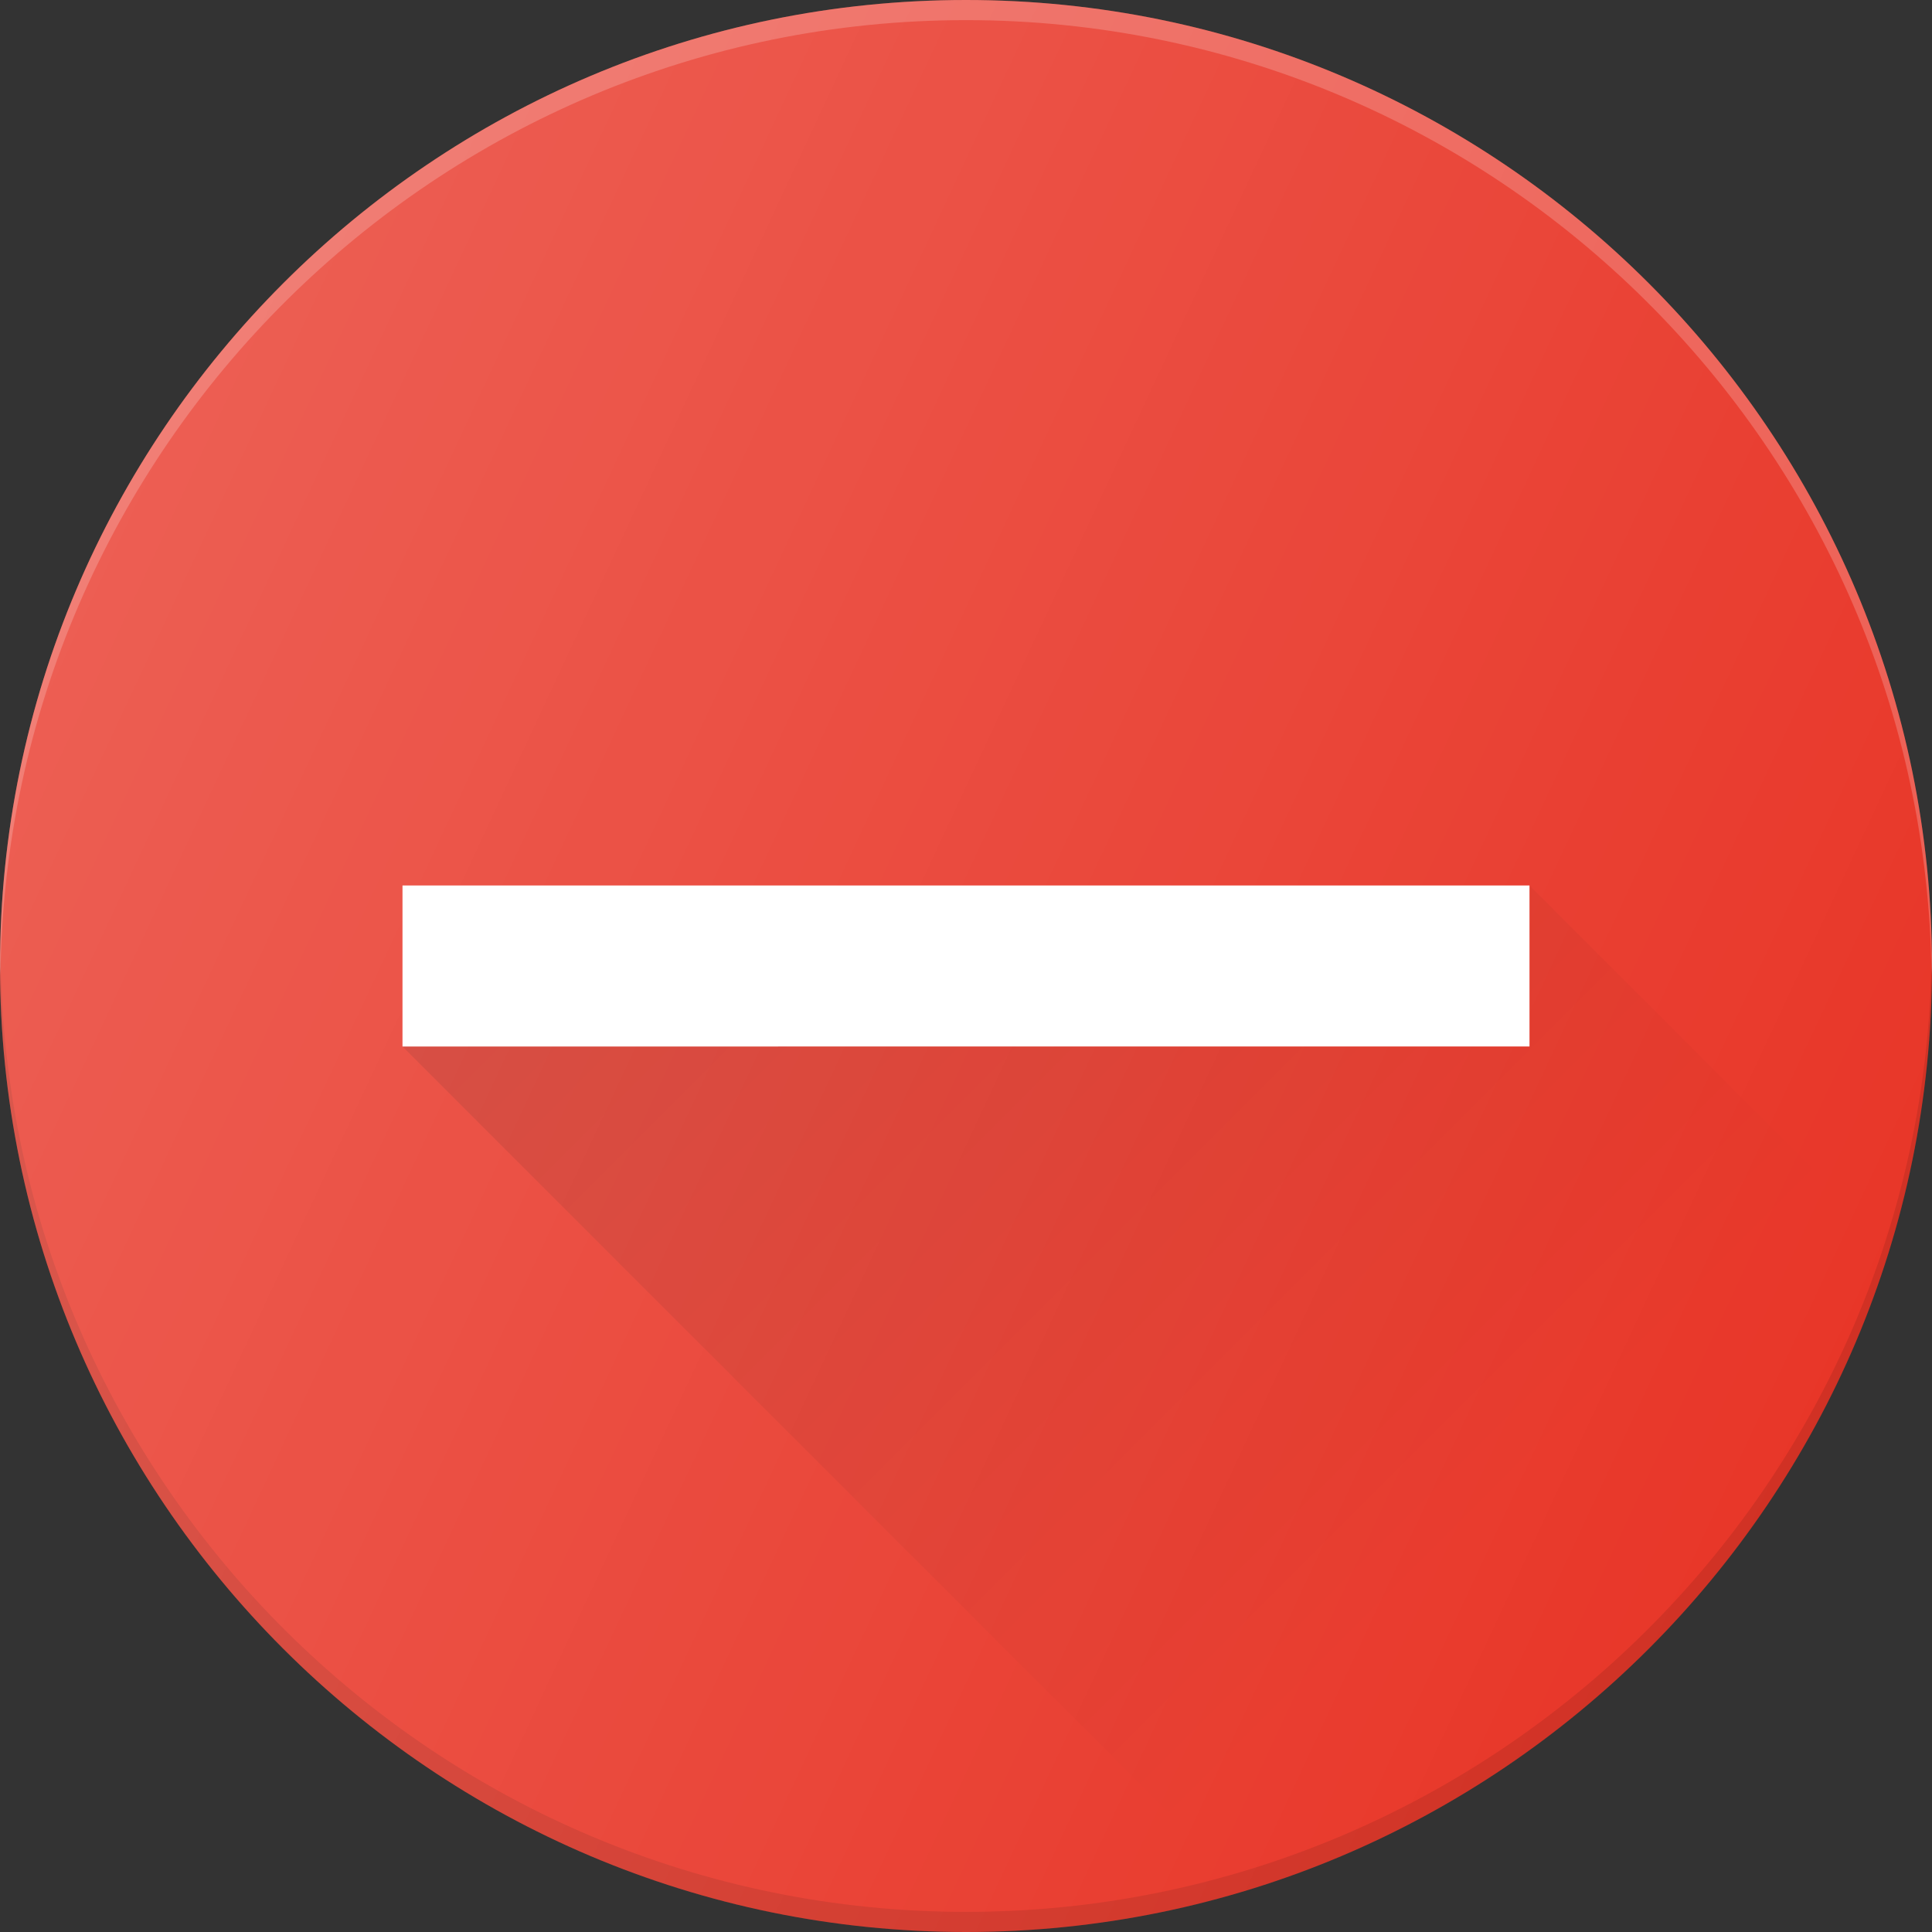 <?xml version="1.0" encoding="UTF-8"?><svg xmlns="http://www.w3.org/2000/svg" xmlns:xlink="http://www.w3.org/1999/xlink" version="1.1" id="Layer_1" x="0px" y="0px" viewBox="0 0 24 24" xml:space="preserve"><rect x="0" y="0" width="24" height="24" fill="#333333" stroke="none"/><path fill="#E83628" d="M12 0C5.383 0 0 5.383 0 12s5.383 12 12 12 12-5.383 12-12S18.617 0 12 0z"/><path opacity="0.2" fill="#FFF" d="M12 .25c6.575 0 11.926 5.316 11.994 11.875 0-.042.006-.083.006-.125 0-6.617-5.383-12-12-12S0 5.383 0 12c0 .042.006.083.006.125C.074 5.566 5.426.25 12 .25z"/><path opacity="0.1" d="M12 23.75C5.425 23.75.074 18.434.006 11.875c0 .042-.006.083-.006.125 0 6.617 5.383 12 12 12s12-5.383 12-12c0-.042-.006-.083-.006-.125C23.926 18.434 18.574 23.75 12 23.75z"/><path fill="#FFF" d="M5 11h14v2H5z"/><linearGradient id="SVGID_1_" gradientUnits="userSpaceOnUse" x1="9.606" y1="9.606" x2="18.694" y2="18.694"><stop offset="0" stop-color="#000" stop-opacity="0.1"/><stop offset="1" stop-color="#000" stop-opacity="0"/></linearGradient><path fill="url(#SVGID_1_)" d="M19 11v2H5l10.481 10.481a12.047 12.047 0 0 0 8-8L19 11z"/><linearGradient id="SVGID_2_" gradientUnits="userSpaceOnUse" x1="1.125" y1="6.929" x2="22.875" y2="17.071"><stop offset="0" stop-color="#FFF" stop-opacity="0.2"/><stop offset="1" stop-color="#FFF" stop-opacity="0"/></linearGradient><path fill="url(#SVGID_2_)" d="M12 0C5.383 0 0 5.383 0 12s5.383 12 12 12 12-5.383 12-12S18.617 0 12 0z"/></svg>
